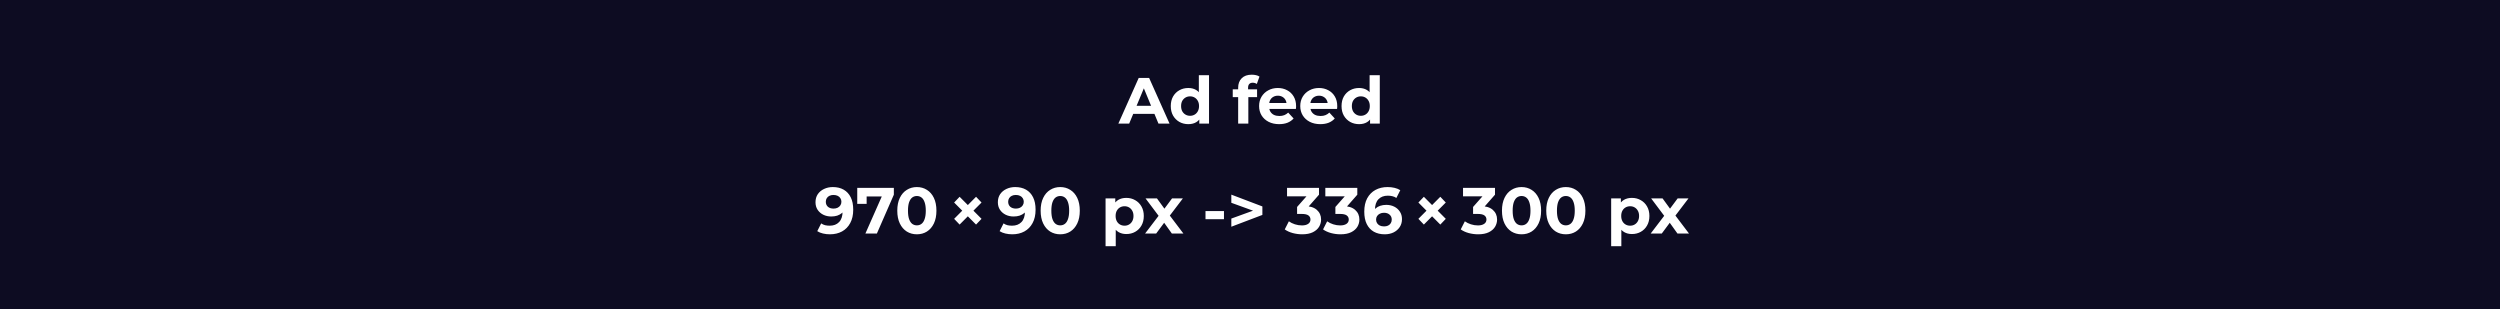 <svg width="728" height="90" viewBox="0 0 728 90" fill="none" xmlns="http://www.w3.org/2000/svg">
<rect width="728" height="90" fill="#0D0C22"/>
<path d="M325.661 36L331.589 22.7H334.629L340.576 36H337.346L332.482 24.258H333.698L328.815 36H325.661ZM328.625 33.15L329.442 30.813H336.282L337.118 33.15H328.625ZM346.043 36.152C345.08 36.152 344.213 35.937 343.44 35.506C342.667 35.063 342.053 34.448 341.597 33.663C341.154 32.878 340.932 31.953 340.932 30.889C340.932 29.812 341.154 28.881 341.597 28.096C342.053 27.311 342.667 26.703 343.44 26.272C344.213 25.841 345.08 25.626 346.043 25.626C346.904 25.626 347.658 25.816 348.304 26.196C348.95 26.576 349.45 27.152 349.805 27.925C350.16 28.698 350.337 29.686 350.337 30.889C350.337 32.08 350.166 33.068 349.824 33.853C349.482 34.626 348.988 35.202 348.342 35.582C347.709 35.962 346.942 36.152 346.043 36.152ZM346.556 33.72C347.037 33.72 347.474 33.606 347.867 33.378C348.26 33.15 348.57 32.827 348.798 32.409C349.039 31.978 349.159 31.472 349.159 30.889C349.159 30.294 349.039 29.787 348.798 29.369C348.57 28.951 348.26 28.628 347.867 28.4C347.474 28.172 347.037 28.058 346.556 28.058C346.062 28.058 345.619 28.172 345.226 28.4C344.833 28.628 344.517 28.951 344.276 29.369C344.048 29.787 343.934 30.294 343.934 30.889C343.934 31.472 344.048 31.978 344.276 32.409C344.517 32.827 344.833 33.15 345.226 33.378C345.619 33.606 346.062 33.72 346.556 33.72ZM349.235 36V33.91L349.292 30.87L349.102 27.849V21.902H352.066V36H349.235ZM360.551 36V25.55C360.551 24.397 360.893 23.479 361.577 22.795C362.261 22.098 363.237 21.75 364.503 21.75C364.934 21.75 365.346 21.794 365.738 21.883C366.144 21.972 366.486 22.111 366.764 22.301L365.985 24.448C365.821 24.334 365.637 24.245 365.434 24.182C365.232 24.119 365.016 24.087 364.788 24.087C364.358 24.087 364.022 24.214 363.781 24.467C363.553 24.708 363.439 25.075 363.439 25.569V26.519L363.515 27.792V36H360.551ZM358.974 28.286V26.006H366.061V28.286H358.974ZM372.481 36.152C371.316 36.152 370.29 35.924 369.403 35.468C368.529 35.012 367.851 34.391 367.37 33.606C366.889 32.808 366.648 31.902 366.648 30.889C366.648 29.863 366.882 28.957 367.351 28.172C367.832 27.374 368.485 26.753 369.308 26.31C370.131 25.854 371.062 25.626 372.101 25.626C373.102 25.626 374.001 25.841 374.799 26.272C375.61 26.69 376.249 27.298 376.718 28.096C377.187 28.881 377.421 29.825 377.421 30.927C377.421 31.041 377.415 31.174 377.402 31.326C377.389 31.465 377.377 31.598 377.364 31.725H369.061V29.996H375.806L374.666 30.509C374.666 29.977 374.558 29.515 374.343 29.122C374.128 28.729 373.83 28.425 373.45 28.21C373.07 27.982 372.627 27.868 372.12 27.868C371.613 27.868 371.164 27.982 370.771 28.21C370.391 28.425 370.093 28.736 369.878 29.141C369.663 29.534 369.555 30.002 369.555 30.547V31.003C369.555 31.56 369.675 32.054 369.916 32.485C370.169 32.903 370.518 33.226 370.961 33.454C371.417 33.669 371.949 33.777 372.557 33.777C373.102 33.777 373.577 33.695 373.982 33.53C374.4 33.365 374.78 33.118 375.122 32.789L376.699 34.499C376.23 35.031 375.641 35.443 374.932 35.734C374.223 36.013 373.406 36.152 372.481 36.152ZM384.467 36.152C383.302 36.152 382.276 35.924 381.389 35.468C380.515 35.012 379.838 34.391 379.356 33.606C378.875 32.808 378.634 31.902 378.634 30.889C378.634 29.863 378.869 28.957 379.337 28.172C379.819 27.374 380.471 26.753 381.294 26.31C382.118 25.854 383.049 25.626 384.087 25.626C385.088 25.626 385.987 25.841 386.785 26.272C387.596 26.69 388.236 27.298 388.704 28.096C389.173 28.881 389.407 29.825 389.407 30.927C389.407 31.041 389.401 31.174 389.388 31.326C389.376 31.465 389.363 31.598 389.35 31.725H381.047V29.996H387.792L386.652 30.509C386.652 29.977 386.545 29.515 386.329 29.122C386.114 28.729 385.816 28.425 385.436 28.21C385.056 27.982 384.613 27.868 384.106 27.868C383.6 27.868 383.15 27.982 382.757 28.21C382.377 28.425 382.08 28.736 381.864 29.141C381.649 29.534 381.541 30.002 381.541 30.547V31.003C381.541 31.56 381.662 32.054 381.902 32.485C382.156 32.903 382.504 33.226 382.947 33.454C383.403 33.669 383.935 33.777 384.543 33.777C385.088 33.777 385.563 33.695 385.968 33.53C386.386 33.365 386.766 33.118 387.108 32.789L388.685 34.499C388.217 35.031 387.628 35.443 386.918 35.734C386.209 36.013 385.392 36.152 384.467 36.152ZM395.77 36.152C394.807 36.152 393.939 35.937 393.167 35.506C392.394 35.063 391.78 34.448 391.324 33.663C390.88 32.878 390.659 31.953 390.659 30.889C390.659 29.812 390.88 28.881 391.324 28.096C391.78 27.311 392.394 26.703 393.167 26.272C393.939 25.841 394.807 25.626 395.77 25.626C396.631 25.626 397.385 25.816 398.031 26.196C398.677 26.576 399.177 27.152 399.532 27.925C399.886 28.698 400.064 29.686 400.064 30.889C400.064 32.08 399.893 33.068 399.551 33.853C399.209 34.626 398.715 35.202 398.069 35.582C397.435 35.962 396.669 36.152 395.77 36.152ZM396.283 33.72C396.764 33.72 397.201 33.606 397.594 33.378C397.986 33.15 398.297 32.827 398.525 32.409C398.765 31.978 398.886 31.472 398.886 30.889C398.886 30.294 398.765 29.787 398.525 29.369C398.297 28.951 397.986 28.628 397.594 28.4C397.201 28.172 396.764 28.058 396.283 28.058C395.789 28.058 395.345 28.172 394.953 28.4C394.56 28.628 394.243 28.951 394.003 29.369C393.775 29.787 393.661 30.294 393.661 30.889C393.661 31.472 393.775 31.978 394.003 32.409C394.243 32.827 394.56 33.15 394.953 33.378C395.345 33.606 395.789 33.72 396.283 33.72ZM398.962 36V33.91L399.019 30.87L398.829 27.849V21.902H401.793V36H398.962ZM242.509 54.472C243.738 54.472 244.796 54.725 245.682 55.232C246.569 55.739 247.253 56.48 247.734 57.455C248.216 58.418 248.456 59.621 248.456 61.065C248.456 62.598 248.165 63.896 247.582 64.96C247.012 66.024 246.221 66.835 245.207 67.392C244.194 67.949 243.016 68.228 241.673 68.228C240.977 68.228 240.305 68.152 239.659 68C239.013 67.848 238.456 67.62 237.987 67.316L239.127 65.055C239.495 65.308 239.887 65.486 240.305 65.587C240.723 65.676 241.16 65.72 241.616 65.72C242.756 65.72 243.662 65.372 244.333 64.675C245.017 63.978 245.359 62.946 245.359 61.578C245.359 61.35 245.353 61.097 245.34 60.818C245.328 60.539 245.296 60.261 245.245 59.982L246.081 60.78C245.866 61.274 245.562 61.692 245.169 62.034C244.777 62.363 244.321 62.617 243.801 62.794C243.282 62.959 242.699 63.041 242.053 63.041C241.205 63.041 240.432 62.87 239.735 62.528C239.051 62.186 238.5 61.705 238.082 61.084C237.677 60.463 237.474 59.735 237.474 58.899C237.474 57.987 237.696 57.202 238.139 56.543C238.595 55.884 239.203 55.378 239.963 55.023C240.736 54.656 241.585 54.472 242.509 54.472ZM242.699 56.771C242.256 56.771 241.87 56.853 241.54 57.018C241.211 57.17 240.951 57.398 240.761 57.702C240.571 57.993 240.476 58.342 240.476 58.747C240.476 59.355 240.679 59.843 241.084 60.21C241.502 60.565 242.053 60.742 242.737 60.742C243.181 60.742 243.573 60.66 243.915 60.495C244.27 60.318 244.542 60.077 244.732 59.773C244.922 59.469 245.017 59.127 245.017 58.747C245.017 58.367 244.922 58.031 244.732 57.74C244.555 57.436 244.295 57.202 243.953 57.037C243.611 56.86 243.193 56.771 242.699 56.771ZM252.005 68L257.363 55.878L258.161 57.208H250.998L252.366 55.764V59.374H249.63V54.7H260.289V56.695L255.349 68H252.005ZM266.988 68.228C265.899 68.228 264.924 67.962 264.062 67.43C263.201 66.885 262.523 66.1 262.029 65.074C261.535 64.048 261.288 62.807 261.288 61.35C261.288 59.893 261.535 58.652 262.029 57.626C262.523 56.6 263.201 55.821 264.062 55.289C264.924 54.744 265.899 54.472 266.988 54.472C268.09 54.472 269.066 54.744 269.914 55.289C270.776 55.821 271.453 56.6 271.947 57.626C272.441 58.652 272.688 59.893 272.688 61.35C272.688 62.807 272.441 64.048 271.947 65.074C271.453 66.1 270.776 66.885 269.914 67.43C269.066 67.962 268.09 68.228 266.988 68.228ZM266.988 65.625C267.508 65.625 267.957 65.479 268.337 65.188C268.73 64.897 269.034 64.434 269.249 63.801C269.477 63.168 269.591 62.351 269.591 61.35C269.591 60.349 269.477 59.532 269.249 58.899C269.034 58.266 268.73 57.803 268.337 57.512C267.957 57.221 267.508 57.075 266.988 57.075C266.482 57.075 266.032 57.221 265.639 57.512C265.259 57.803 264.955 58.266 264.727 58.899C264.512 59.532 264.404 60.349 264.404 61.35C264.404 62.351 264.512 63.168 264.727 63.801C264.955 64.434 265.259 64.897 265.639 65.188C266.032 65.479 266.482 65.625 266.988 65.625ZM277.843 63.725L284.227 57.303L285.823 58.975L279.439 65.397L277.843 63.725ZM277.843 58.975L279.439 57.303L285.823 63.725L284.227 65.397L277.843 58.975ZM295.613 54.472C296.841 54.472 297.899 54.725 298.786 55.232C299.672 55.739 300.356 56.48 300.838 57.455C301.319 58.418 301.56 59.621 301.56 61.065C301.56 62.598 301.268 63.896 300.686 64.96C300.116 66.024 299.324 66.835 298.311 67.392C297.297 67.949 296.119 68.228 294.777 68.228C294.08 68.228 293.409 68.152 292.763 68C292.117 67.848 291.559 67.62 291.091 67.316L292.231 65.055C292.598 65.308 292.991 65.486 293.409 65.587C293.827 65.676 294.264 65.72 294.72 65.72C295.86 65.72 296.765 65.372 297.437 64.675C298.121 63.978 298.463 62.946 298.463 61.578C298.463 61.35 298.456 61.097 298.444 60.818C298.431 60.539 298.399 60.261 298.349 59.982L299.185 60.78C298.969 61.274 298.665 61.692 298.273 62.034C297.88 62.363 297.424 62.617 296.905 62.794C296.385 62.959 295.803 63.041 295.157 63.041C294.308 63.041 293.535 62.87 292.839 62.528C292.155 62.186 291.604 61.705 291.186 61.084C290.78 60.463 290.578 59.735 290.578 58.899C290.578 57.987 290.799 57.202 291.243 56.543C291.699 55.884 292.307 55.378 293.067 55.023C293.839 54.656 294.688 54.472 295.613 54.472ZM295.803 56.771C295.359 56.771 294.973 56.853 294.644 57.018C294.314 57.17 294.055 57.398 293.865 57.702C293.675 57.993 293.58 58.342 293.58 58.747C293.58 59.355 293.782 59.843 294.188 60.21C294.606 60.565 295.157 60.742 295.841 60.742C296.284 60.742 296.677 60.66 297.019 60.495C297.373 60.318 297.646 60.077 297.836 59.773C298.026 59.469 298.121 59.127 298.121 58.747C298.121 58.367 298.026 58.031 297.836 57.74C297.658 57.436 297.399 57.202 297.057 57.037C296.715 56.86 296.297 56.771 295.803 56.771ZM308.736 68.228C307.647 68.228 306.672 67.962 305.81 67.43C304.949 66.885 304.271 66.1 303.777 65.074C303.283 64.048 303.036 62.807 303.036 61.35C303.036 59.893 303.283 58.652 303.777 57.626C304.271 56.6 304.949 55.821 305.81 55.289C306.672 54.744 307.647 54.472 308.736 54.472C309.838 54.472 310.814 54.744 311.662 55.289C312.524 55.821 313.201 56.6 313.695 57.626C314.189 58.652 314.436 59.893 314.436 61.35C314.436 62.807 314.189 64.048 313.695 65.074C313.201 66.1 312.524 66.885 311.662 67.43C310.814 67.962 309.838 68.228 308.736 68.228ZM308.736 65.625C309.256 65.625 309.705 65.479 310.085 65.188C310.478 64.897 310.782 64.434 310.997 63.801C311.225 63.168 311.339 62.351 311.339 61.35C311.339 60.349 311.225 59.532 310.997 58.899C310.782 58.266 310.478 57.803 310.085 57.512C309.705 57.221 309.256 57.075 308.736 57.075C308.23 57.075 307.78 57.221 307.387 57.512C307.007 57.803 306.703 58.266 306.475 58.899C306.26 59.532 306.152 60.349 306.152 61.35C306.152 62.351 306.26 63.168 306.475 63.801C306.703 64.434 307.007 64.897 307.387 65.188C307.78 65.479 308.23 65.625 308.736 65.625ZM327.982 68.152C327.12 68.152 326.367 67.962 325.721 67.582C325.075 67.202 324.568 66.626 324.201 65.853C323.846 65.068 323.669 64.08 323.669 62.889C323.669 61.686 323.84 60.698 324.182 59.925C324.524 59.152 325.018 58.576 325.664 58.196C326.31 57.816 327.082 57.626 327.982 57.626C328.944 57.626 329.806 57.848 330.566 58.291C331.338 58.722 331.946 59.33 332.39 60.115C332.846 60.9 333.074 61.825 333.074 62.889C333.074 63.966 332.846 64.897 332.39 65.682C331.946 66.467 331.338 67.075 330.566 67.506C329.806 67.937 328.944 68.152 327.982 68.152ZM321.94 71.686V57.778H324.771V59.868L324.714 62.908L324.904 65.929V71.686H321.94ZM327.469 65.72C327.963 65.72 328.4 65.606 328.78 65.378C329.172 65.15 329.483 64.827 329.711 64.409C329.951 63.978 330.072 63.472 330.072 62.889C330.072 62.294 329.951 61.787 329.711 61.369C329.483 60.951 329.172 60.628 328.78 60.4C328.4 60.172 327.963 60.058 327.469 60.058C326.975 60.058 326.531 60.172 326.139 60.4C325.746 60.628 325.436 60.951 325.208 61.369C324.98 61.787 324.866 62.294 324.866 62.889C324.866 63.472 324.98 63.978 325.208 64.409C325.436 64.827 325.746 65.15 326.139 65.378C326.531 65.606 326.975 65.72 327.469 65.72ZM333.451 68L338.03 61.996L337.973 63.63L333.584 57.778H336.909L339.683 61.597L338.429 61.635L341.298 57.778H344.452L340.044 63.573V61.977L344.604 68H341.241L338.334 63.934L339.569 64.105L336.681 68H333.451ZM351.043 63.839V61.464H356.42V63.839H351.043ZM358.562 66.024V63.649L366.713 60.685V62.015L358.562 59.051V56.676L367.606 60.115V62.585L358.562 66.024ZM379.193 68.228C378.268 68.228 377.35 68.108 376.438 67.867C375.526 67.614 374.753 67.259 374.12 66.803L375.317 64.447C375.824 64.814 376.413 65.106 377.084 65.321C377.755 65.536 378.433 65.644 379.117 65.644C379.89 65.644 380.498 65.492 380.941 65.188C381.384 64.884 381.606 64.466 381.606 63.934C381.606 63.427 381.41 63.028 381.017 62.737C380.624 62.446 379.991 62.3 379.117 62.3H377.711V60.267L381.416 56.068L381.758 57.17H374.785V54.7H384.095V56.695L380.409 60.894L378.851 60.001H379.744C381.378 60.001 382.613 60.368 383.449 61.103C384.285 61.838 384.703 62.781 384.703 63.934C384.703 64.681 384.507 65.384 384.114 66.043C383.721 66.689 383.12 67.215 382.309 67.62C381.498 68.025 380.46 68.228 379.193 68.228ZM390.345 68.228C389.42 68.228 388.502 68.108 387.59 67.867C386.678 67.614 385.905 67.259 385.272 66.803L386.469 64.447C386.975 64.814 387.564 65.106 388.236 65.321C388.907 65.536 389.585 65.644 390.269 65.644C391.041 65.644 391.649 65.492 392.093 65.188C392.536 64.884 392.758 64.466 392.758 63.934C392.758 63.427 392.561 63.028 392.169 62.737C391.776 62.446 391.143 62.3 390.269 62.3H388.863V60.267L392.568 56.068L392.91 57.17H385.937V54.7H395.247V56.695L391.561 60.894L390.003 60.001H390.896C392.53 60.001 393.765 60.368 394.601 61.103C395.437 61.838 395.855 62.781 395.855 63.934C395.855 64.681 395.658 65.384 395.266 66.043C394.873 66.689 394.271 67.215 393.461 67.62C392.65 68.025 391.611 68.228 390.345 68.228ZM403.223 68.228C402.007 68.228 400.949 67.975 400.05 67.468C399.163 66.961 398.479 66.22 397.998 65.245C397.516 64.27 397.276 63.066 397.276 61.635C397.276 60.102 397.561 58.804 398.131 57.74C398.713 56.676 399.511 55.865 400.525 55.308C401.551 54.751 402.729 54.472 404.059 54.472C404.768 54.472 405.446 54.548 406.092 54.7C406.738 54.852 407.295 55.08 407.764 55.384L406.624 57.645C406.256 57.392 405.864 57.221 405.446 57.132C405.028 57.031 404.591 56.98 404.135 56.98C402.982 56.98 402.07 57.328 401.399 58.025C400.727 58.722 400.392 59.754 400.392 61.122C400.392 61.35 400.392 61.603 400.392 61.882C400.404 62.161 400.442 62.439 400.506 62.718L399.651 61.92C399.891 61.426 400.202 61.014 400.582 60.685C400.962 60.343 401.411 60.09 401.931 59.925C402.463 59.748 403.045 59.659 403.679 59.659C404.54 59.659 405.313 59.83 405.997 60.172C406.681 60.514 407.225 60.995 407.631 61.616C408.049 62.237 408.258 62.965 408.258 63.801C408.258 64.7 408.03 65.486 407.574 66.157C407.13 66.816 406.529 67.329 405.769 67.696C405.021 68.051 404.173 68.228 403.223 68.228ZM403.052 65.929C403.482 65.929 403.862 65.853 404.192 65.701C404.534 65.536 404.8 65.302 404.99 64.998C405.18 64.694 405.275 64.346 405.275 63.953C405.275 63.345 405.066 62.864 404.648 62.509C404.242 62.142 403.698 61.958 403.014 61.958C402.558 61.958 402.159 62.047 401.817 62.224C401.475 62.389 401.202 62.623 401 62.927C400.81 63.218 400.715 63.56 400.715 63.953C400.715 64.333 400.81 64.675 401 64.979C401.19 65.27 401.456 65.505 401.798 65.682C402.14 65.847 402.558 65.929 403.052 65.929ZM413.033 63.725L419.417 57.303L421.013 58.975L414.629 65.397L413.033 63.725ZM413.033 58.975L414.629 57.303L421.013 63.725L419.417 65.397L413.033 58.975ZM430.441 68.228C429.517 68.228 428.598 68.108 427.686 67.867C426.774 67.614 426.002 67.259 425.368 66.803L426.565 64.447C427.072 64.814 427.661 65.106 428.332 65.321C429.004 65.536 429.681 65.644 430.365 65.644C431.138 65.644 431.746 65.492 432.189 65.188C432.633 64.884 432.854 64.466 432.854 63.934C432.854 63.427 432.658 63.028 432.265 62.737C431.873 62.446 431.239 62.3 430.365 62.3H428.959V60.267L432.664 56.068L433.006 57.17H426.033V54.7H435.343V56.695L431.657 60.894L430.099 60.001H430.992C432.626 60.001 433.861 60.368 434.697 61.103C435.533 61.838 435.951 62.781 435.951 63.934C435.951 64.681 435.755 65.384 435.362 66.043C434.97 66.689 434.368 67.215 433.557 67.62C432.747 68.025 431.708 68.228 430.441 68.228ZM443.072 68.228C441.983 68.228 441.008 67.962 440.146 67.43C439.285 66.885 438.607 66.1 438.113 65.074C437.619 64.048 437.372 62.807 437.372 61.35C437.372 59.893 437.619 58.652 438.113 57.626C438.607 56.6 439.285 55.821 440.146 55.289C441.008 54.744 441.983 54.472 443.072 54.472C444.174 54.472 445.15 54.744 445.998 55.289C446.86 55.821 447.537 56.6 448.031 57.626C448.525 58.652 448.772 59.893 448.772 61.35C448.772 62.807 448.525 64.048 448.031 65.074C447.537 66.1 446.86 66.885 445.998 67.43C445.15 67.962 444.174 68.228 443.072 68.228ZM443.072 65.625C443.592 65.625 444.041 65.479 444.421 65.188C444.814 64.897 445.118 64.434 445.333 63.801C445.561 63.168 445.675 62.351 445.675 61.35C445.675 60.349 445.561 59.532 445.333 58.899C445.118 58.266 444.814 57.803 444.421 57.512C444.041 57.221 443.592 57.075 443.072 57.075C442.566 57.075 442.116 57.221 441.723 57.512C441.343 57.803 441.039 58.266 440.811 58.899C440.596 59.532 440.488 60.349 440.488 61.35C440.488 62.351 440.596 63.168 440.811 63.801C441.039 64.434 441.343 64.897 441.723 65.188C442.116 65.479 442.566 65.625 443.072 65.625ZM455.968 68.228C454.879 68.228 453.903 67.962 453.042 67.43C452.181 66.885 451.503 66.1 451.009 65.074C450.515 64.048 450.268 62.807 450.268 61.35C450.268 59.893 450.515 58.652 451.009 57.626C451.503 56.6 452.181 55.821 453.042 55.289C453.903 54.744 454.879 54.472 455.968 54.472C457.07 54.472 458.045 54.744 458.894 55.289C459.755 55.821 460.433 56.6 460.927 57.626C461.421 58.652 461.668 59.893 461.668 61.35C461.668 62.807 461.421 64.048 460.927 65.074C460.433 66.1 459.755 66.885 458.894 67.43C458.045 67.962 457.07 68.228 455.968 68.228ZM455.968 65.625C456.487 65.625 456.937 65.479 457.317 65.188C457.71 64.897 458.014 64.434 458.229 63.801C458.457 63.168 458.571 62.351 458.571 61.35C458.571 60.349 458.457 59.532 458.229 58.899C458.014 58.266 457.71 57.803 457.317 57.512C456.937 57.221 456.487 57.075 455.968 57.075C455.461 57.075 455.012 57.221 454.619 57.512C454.239 57.803 453.935 58.266 453.707 58.899C453.492 59.532 453.384 60.349 453.384 61.35C453.384 62.351 453.492 63.168 453.707 63.801C453.935 64.434 454.239 64.897 454.619 65.188C455.012 65.479 455.461 65.625 455.968 65.625ZM475.213 68.152C474.352 68.152 473.598 67.962 472.952 67.582C472.306 67.202 471.8 66.626 471.432 65.853C471.078 65.068 470.9 64.08 470.9 62.889C470.9 61.686 471.071 60.698 471.413 59.925C471.755 59.152 472.249 58.576 472.895 58.196C473.541 57.816 474.314 57.626 475.213 57.626C476.176 57.626 477.037 57.848 477.797 58.291C478.57 58.722 479.178 59.33 479.621 60.115C480.077 60.9 480.305 61.825 480.305 62.889C480.305 63.966 480.077 64.897 479.621 65.682C479.178 66.467 478.57 67.075 477.797 67.506C477.037 67.937 476.176 68.152 475.213 68.152ZM469.171 71.686V57.778H472.002V59.868L471.945 62.908L472.135 65.929V71.686H469.171ZM474.7 65.72C475.194 65.72 475.631 65.606 476.011 65.378C476.404 65.15 476.714 64.827 476.942 64.409C477.183 63.978 477.303 63.472 477.303 62.889C477.303 62.294 477.183 61.787 476.942 61.369C476.714 60.951 476.404 60.628 476.011 60.4C475.631 60.172 475.194 60.058 474.7 60.058C474.206 60.058 473.763 60.172 473.37 60.4C472.978 60.628 472.667 60.951 472.439 61.369C472.211 61.787 472.097 62.294 472.097 62.889C472.097 63.472 472.211 63.978 472.439 64.409C472.667 64.827 472.978 65.15 473.37 65.378C473.763 65.606 474.206 65.72 474.7 65.72ZM480.682 68L485.261 61.996L485.204 63.63L480.815 57.778H484.14L486.914 61.597L485.66 61.635L488.529 57.778H491.683L487.275 63.573V61.977L491.835 68H488.472L485.565 63.934L486.8 64.105L483.912 68H480.682Z" fill="white"/>
</svg>
